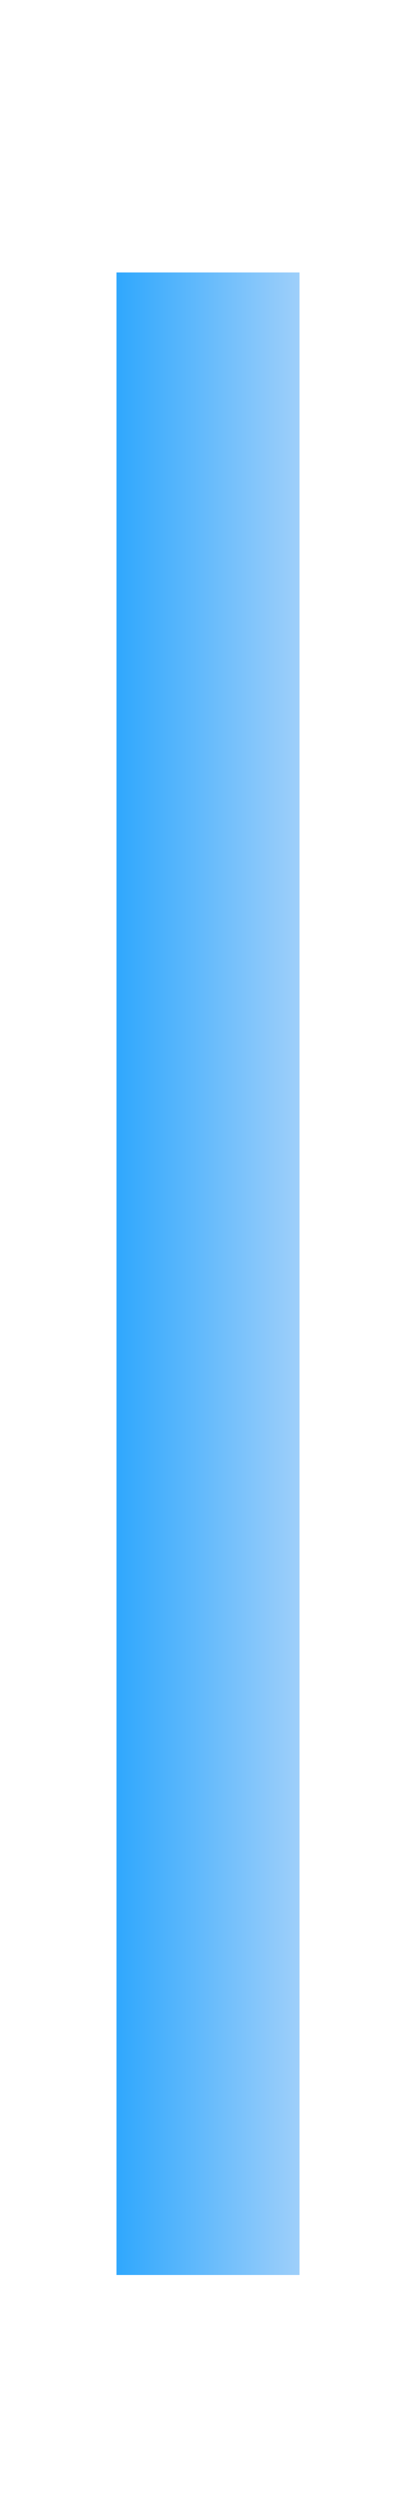 <svg xmlns="http://www.w3.org/2000/svg" xmlns:xlink="http://www.w3.org/1999/xlink" width="50" height="300" viewBox="0 0 50 300"><defs><linearGradient id="a"><stop offset="0" stop-color="#31a8fd"/><stop offset="1" stop-color="#9ecffa"/></linearGradient><linearGradient xlink:href="#a" id="b" gradientUnits="userSpaceOnUse" x1="14.25" y1="240.75" x2="35.75" y2="240.75" gradientTransform="matrix(1.007 0 0 42.709 -.015 -11562.9)"/></defs><path d="M36 32.695V273H14V32.695z" fill="url(#b)"/></svg>